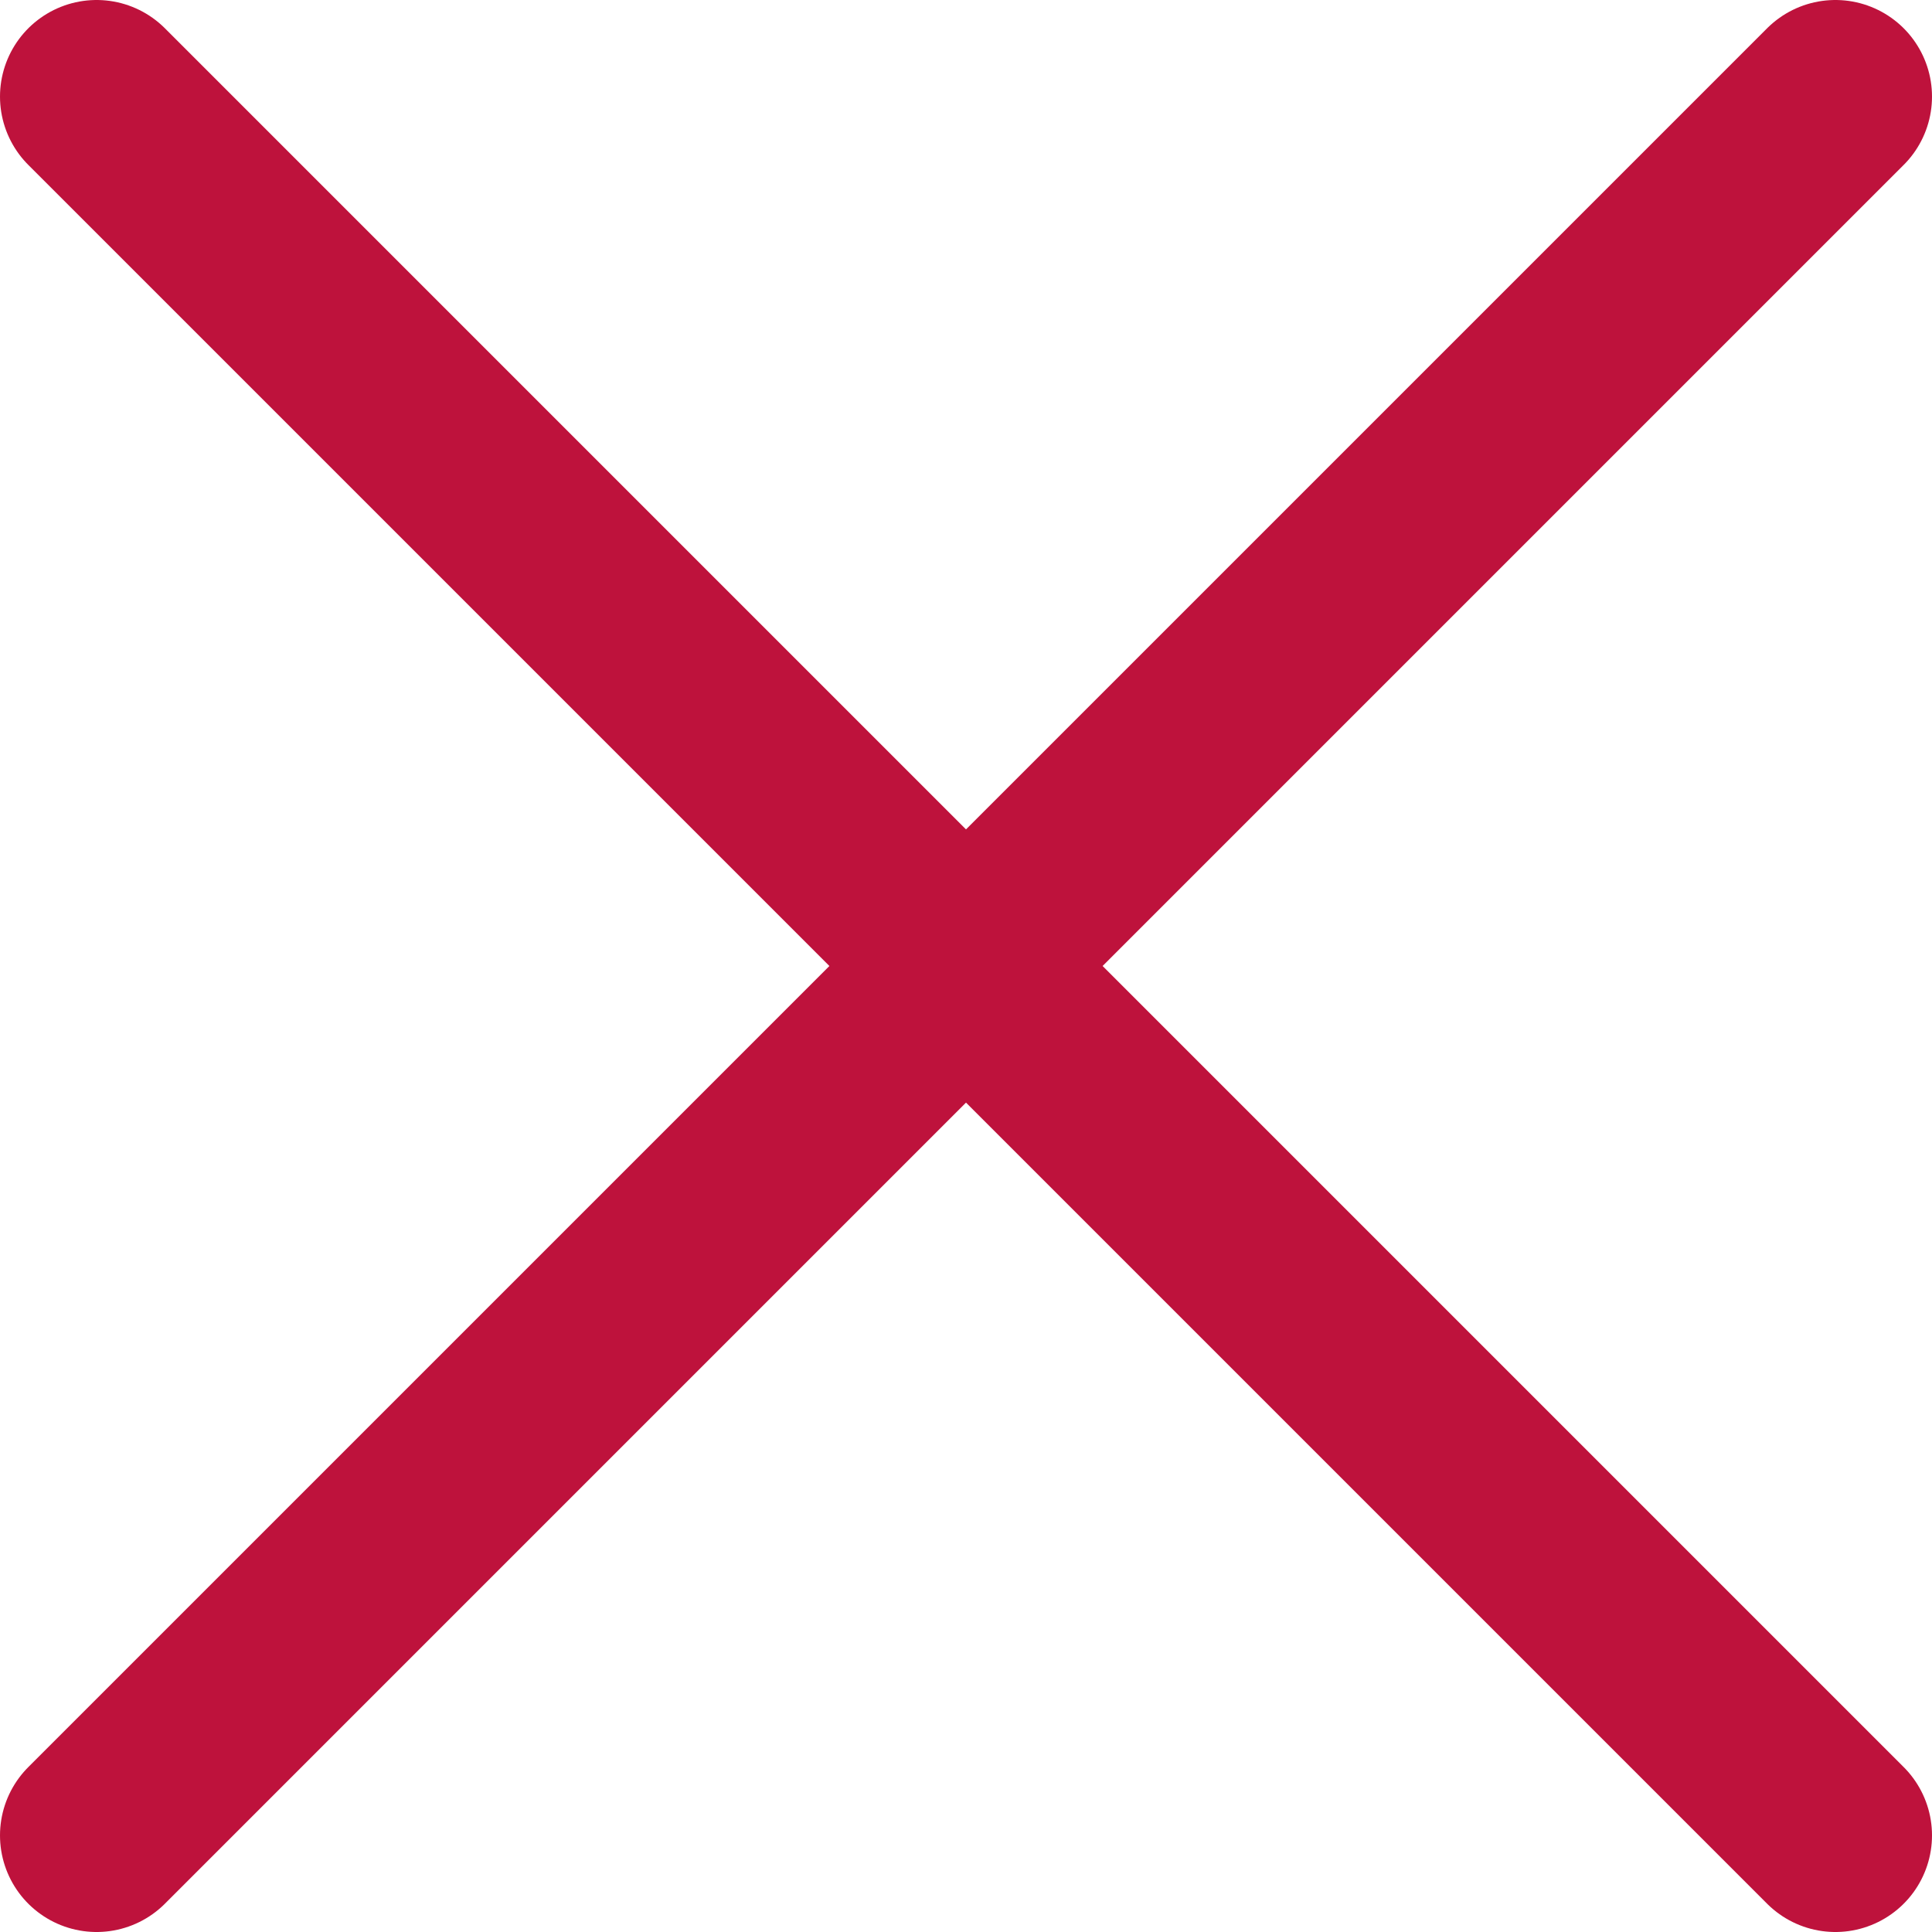<svg width="10" height="10" viewBox="0 0 10 10" fill="none" xmlns="http://www.w3.org/2000/svg">
<path d="M9.5 0.5L0.5 9.5M0.5 0.5L9.5 9.5" stroke="#BE123C" stroke-linecap="round" stroke-linejoin="round"/>
</svg>
